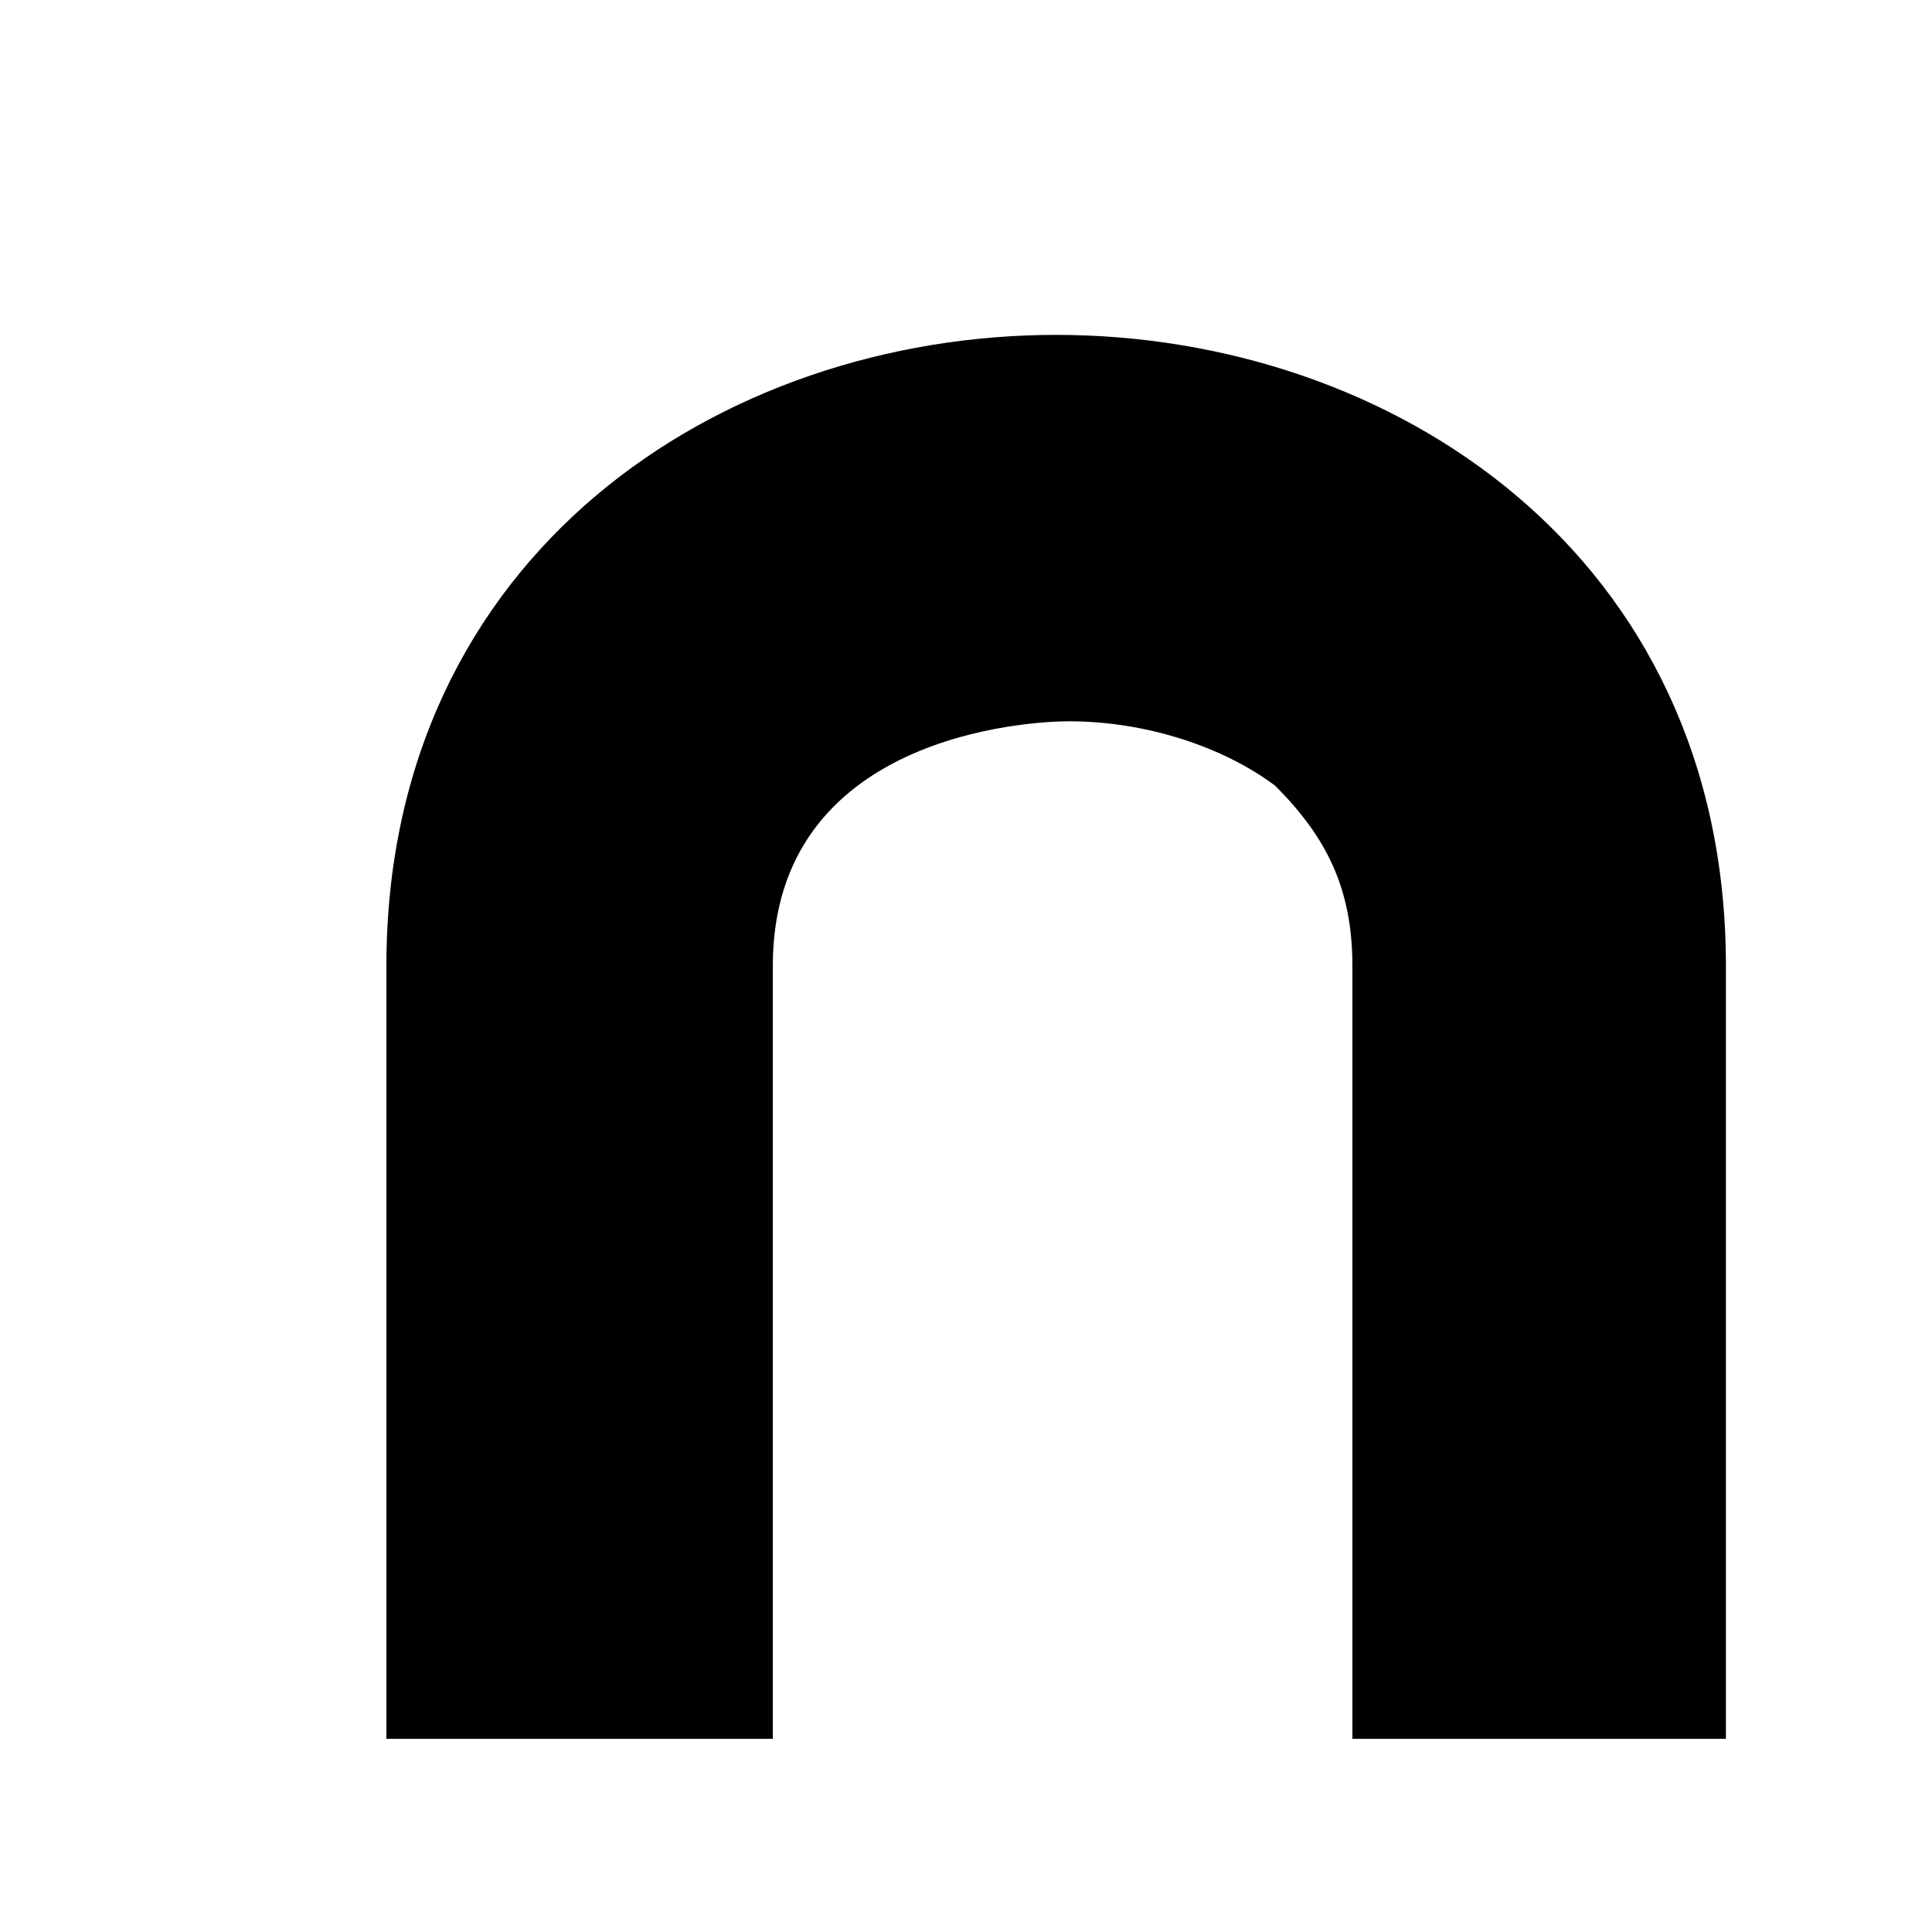 <?xml version="1.0" encoding="utf-8"?>
<!-- Generator: Adobe Illustrator 24.3.0, SVG Export Plug-In . SVG Version: 6.00 Build 0)  -->
<svg version="1.1" id="Layer_1" xmlns="http://www.w3.org/2000/svg" xmlns:xlink="http://www.w3.org/1999/xlink" x="0px" y="0px"
	 viewBox="0 0 15 15" style="enable-background:new 0 0 15 15;" xml:space="preserve">
<g id="surface1331">
	<path d="M13.5,13.5h-3v-6c0-0.6-0.2-1-0.6-1.4c-0.4-0.3-1-0.5-1.6-0.5C8,5.6,6,5.7,6,7.5v6H3v-6c0-3.2,2.6-4.9,5.2-4.9
		c2.6,0,5.2,1.7,5.2,4.9V13.5z"/>
</g>
</svg>
